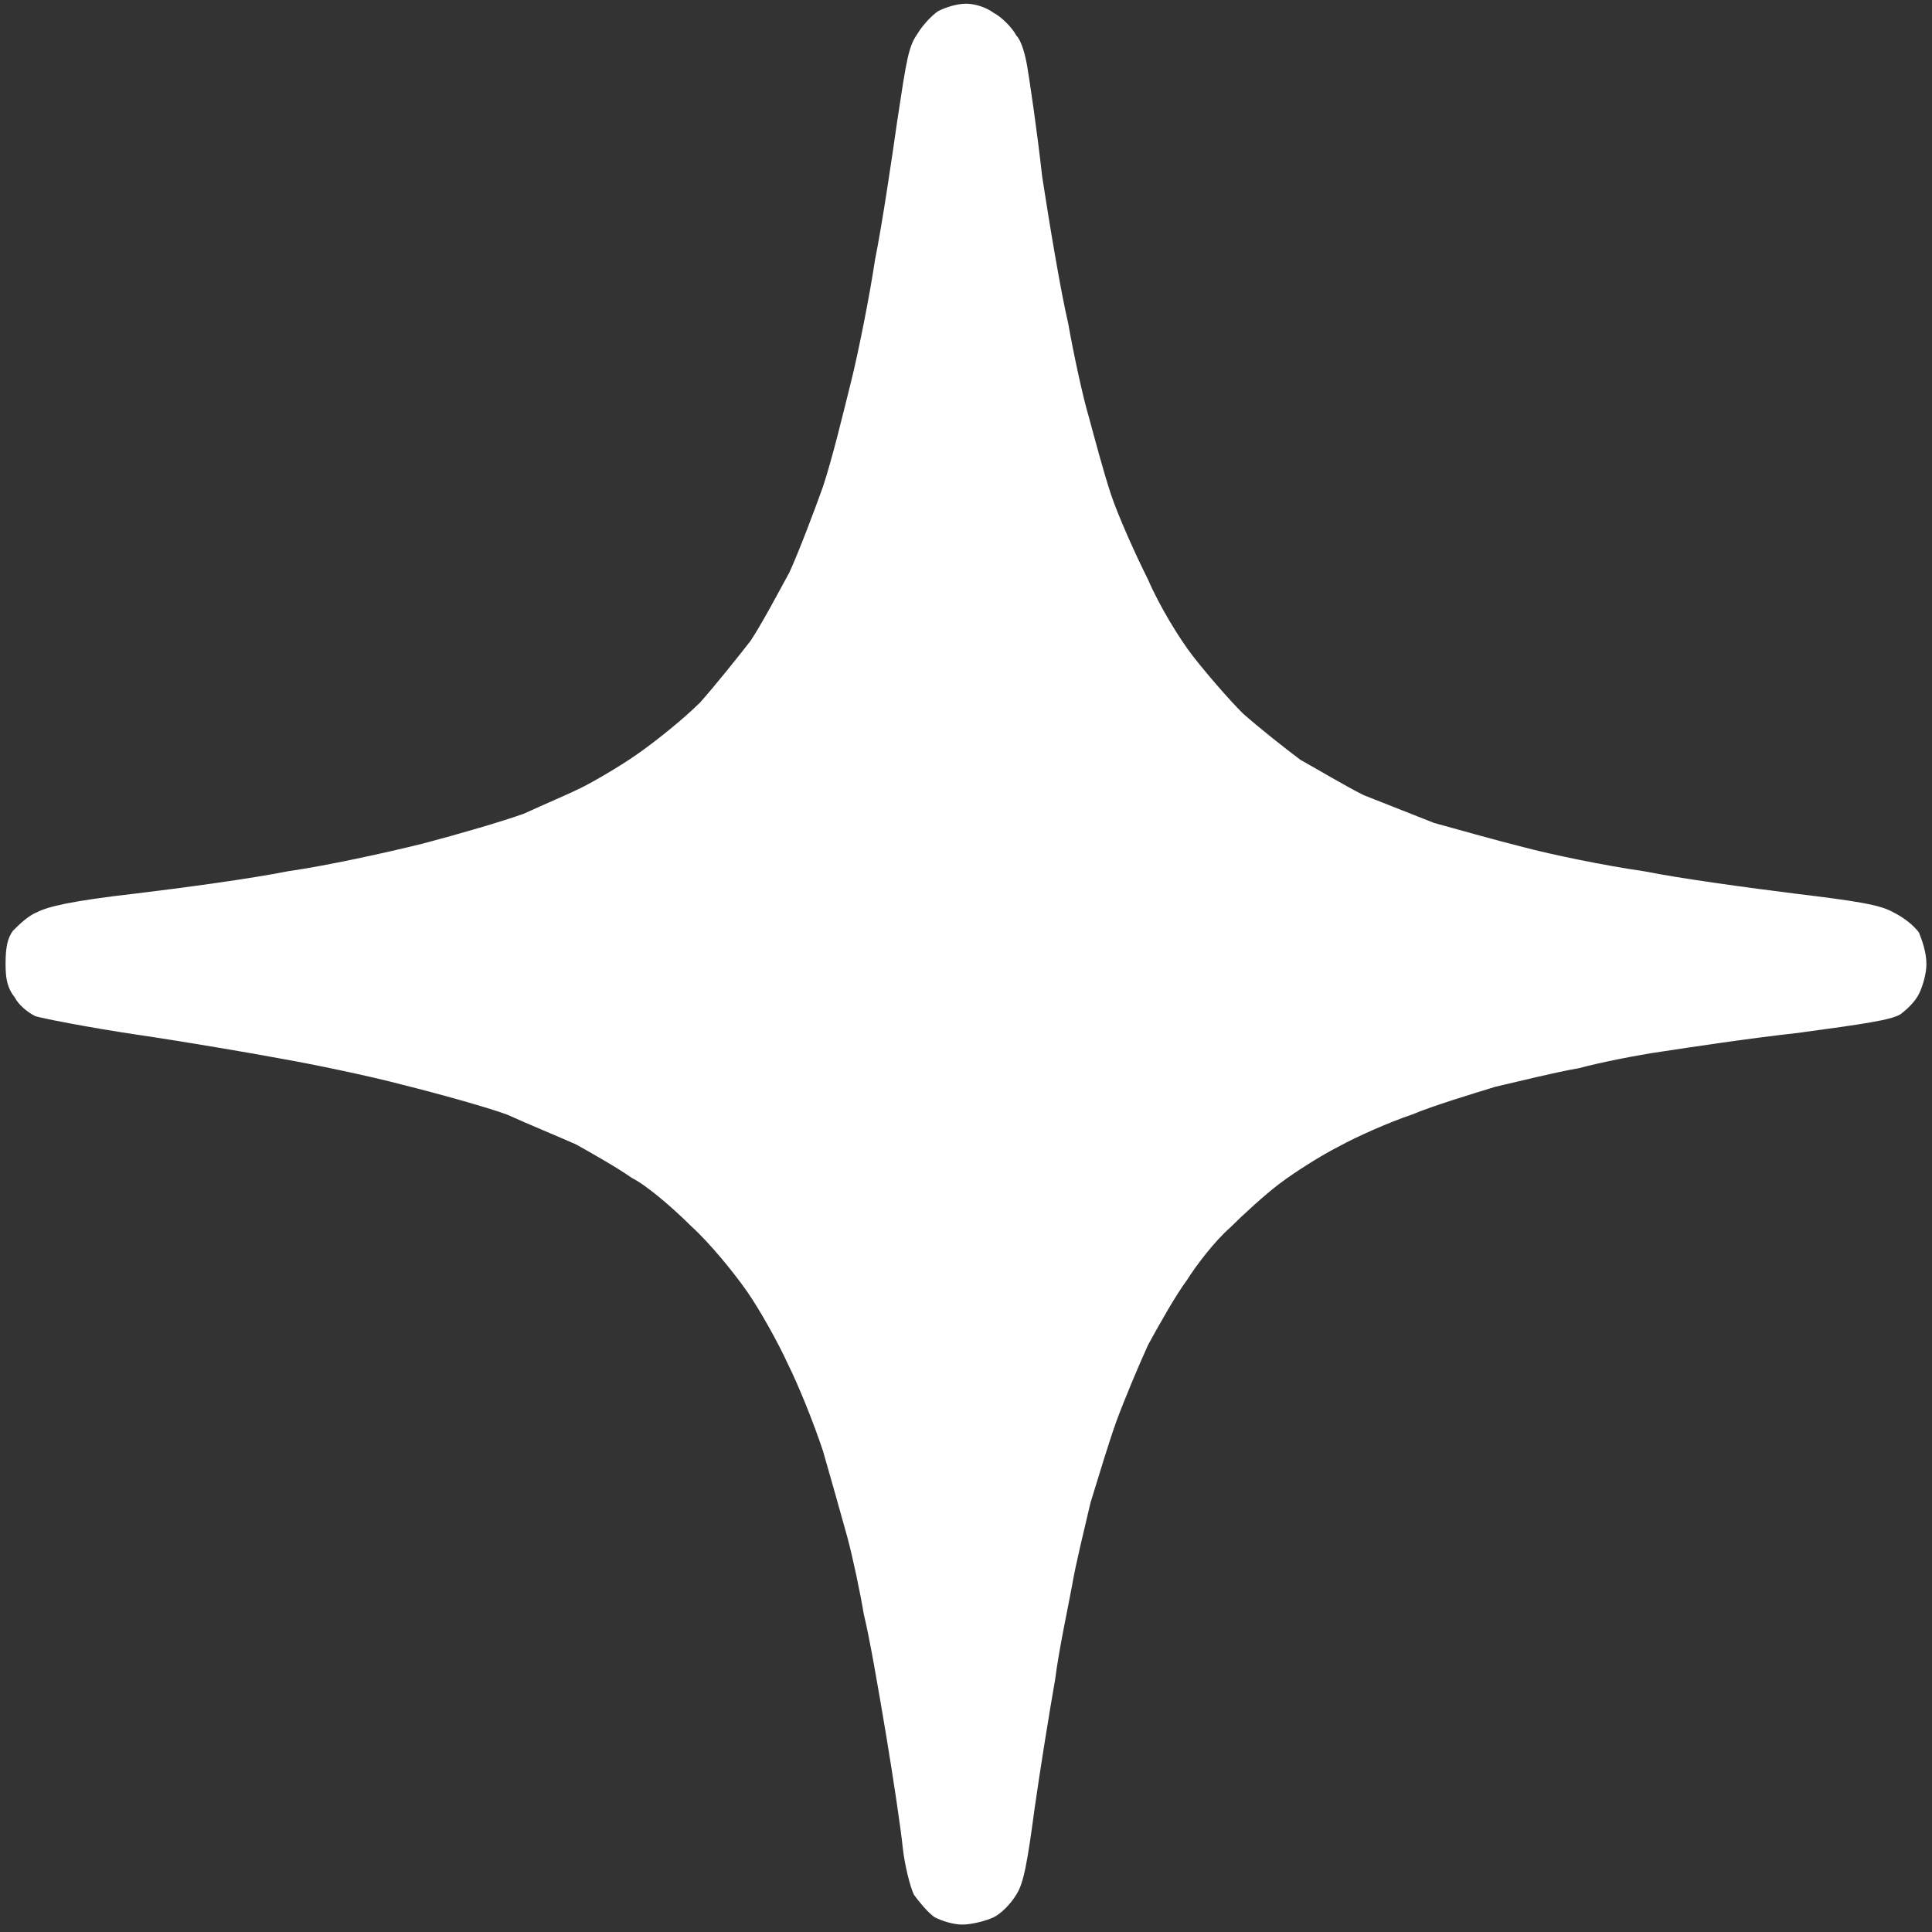 <svg version="1.2" xmlns="http://www.w3.org/2000/svg" viewBox="0 0 104 104" width="104" height="104">
	<rect x="0" y="0" width="104" height="104" fill="#333333" stroke="none"/>
	<title>Screenshot 2024-08-09 at 9</title>
	<style>
		.s0 { fill: #ffffff } 
	</style>
	<g id="Background">
		<path
			id="Path 1"
			class="s0"
			d="m50.5 0.6c-0.3 0.2-0.8 0.7-1.1 1.2-0.5 0.7-0.6 1.4-1.1 4.7-0.3 2.1-0.8 5.5-1.2 7.5-0.3 2-0.9 5-1.3 6.6-0.4 1.6-1 4.1-1.5 5.6-0.5 1.4-1.3 3.5-1.8 4.6-0.6 1.1-1.5 2.8-2.1 3.7-0.7 0.9-1.9 2.4-2.7 3.3-0.9 0.9-2.4 2.1-3.4 2.8-1 0.7-2.4 1.5-3 1.8-0.6 0.3-2 0.9-3.1 1.4-1.1 0.4-3.5 1.1-5.4 1.6-2 0.5-5.2 1.2-7.3 1.5-2 0.4-5.7 0.9-8.2 1.2-3.5 0.4-4.7 0.7-5.3 1-0.5 0.2-1 0.7-1.3 1-0.3 0.4-0.4 0.9-0.4 1.8 0 0.8 0.1 1.3 0.5 1.8 0.2 0.4 0.7 0.8 1.1 1 0.3 0.1 2.8 0.6 5.5 1 2.7 0.4 6.2 1 7.8 1.3 1.7 0.3 4.6 0.9 6.5 1.4 2 0.5 4.5 1.2 5.6 1.6 1.1 0.5 2.8 1.2 3.7 1.6 0.9 0.5 2.3 1.3 3 1.8 0.8 0.4 2.2 1.6 3.2 2.6 1 0.9 2.3 2.5 3 3.5 0.7 1 1.7 2.8 2.2 3.9 0.6 1.2 1.4 3.2 1.9 4.7 0.4 1.4 1 3.5 1.3 4.6 0.3 1.1 0.7 3 0.9 4.2 0.3 1.2 0.8 4.1 1.2 6.5 0.4 2.4 0.8 5.1 0.9 6.1 0.1 0.9 0.4 2.1 0.6 2.5 0.3 0.4 0.7 0.9 1.1 1.2 0.4 0.2 1 0.4 1.5 0.4 0.5 0 1.3-0.2 1.7-0.4 0.4-0.2 0.9-0.7 1.2-1.2 0.4-0.6 0.6-1.7 1-4.7 0.3-2.1 0.8-5.2 1.1-6.9 0.2-1.6 0.7-3.9 0.9-5 0.2-1.2 0.7-3.2 1-4.5 0.4-1.3 1-3.3 1.4-4.4 0.4-1.1 1.2-3 1.7-4.1 0.6-1.1 1.5-2.7 2.1-3.5 0.5-0.8 1.5-2.1 2.3-2.8 0.7-0.7 1.9-1.8 2.7-2.4 0.8-0.6 2.2-1.5 3.2-2 0.9-0.5 2.7-1.3 3.9-1.7 1.2-0.5 3.2-1.1 4.5-1.5 1.3-0.3 3.3-0.8 4.5-1 1.1-0.3 3.1-0.7 4.5-0.9 1.3-0.2 4.6-0.7 7.3-1 3.7-0.5 5-0.7 5.5-1 0.4-0.3 0.8-0.7 1-1.1 0.2-0.4 0.4-1.1 0.4-1.6 0-0.6-0.2-1.2-0.4-1.7-0.3-0.4-0.8-0.8-1.4-1.1-0.7-0.4-2-0.6-5.3-1-2.4-0.3-6.1-0.8-8.1-1.2-2.1-0.3-5-0.9-6.5-1.3-1.6-0.4-3.7-1-4.8-1.3-1-0.4-2.8-1.1-3.8-1.5-1-0.5-2.5-1.4-3.4-1.9-0.8-0.6-2.2-1.7-3.1-2.5-0.8-0.8-2-2.2-2.7-3.1-0.7-0.9-1.8-2.7-2.4-4.1-0.7-1.4-1.6-3.4-2-4.6-0.4-1.2-0.9-3.1-1.2-4.2-0.3-1-0.8-3.3-1.1-5-0.4-1.7-1-5.3-1.4-7.9-0.3-2.7-0.7-5.3-0.8-5.9-0.1-0.6-0.3-1.4-0.6-1.7-0.2-0.4-0.8-1-1.2-1.2-0.4-0.3-1-0.5-1.5-0.5-0.5 0-1.1 0.2-1.5 0.4z"
		/>
	</g>
</svg>